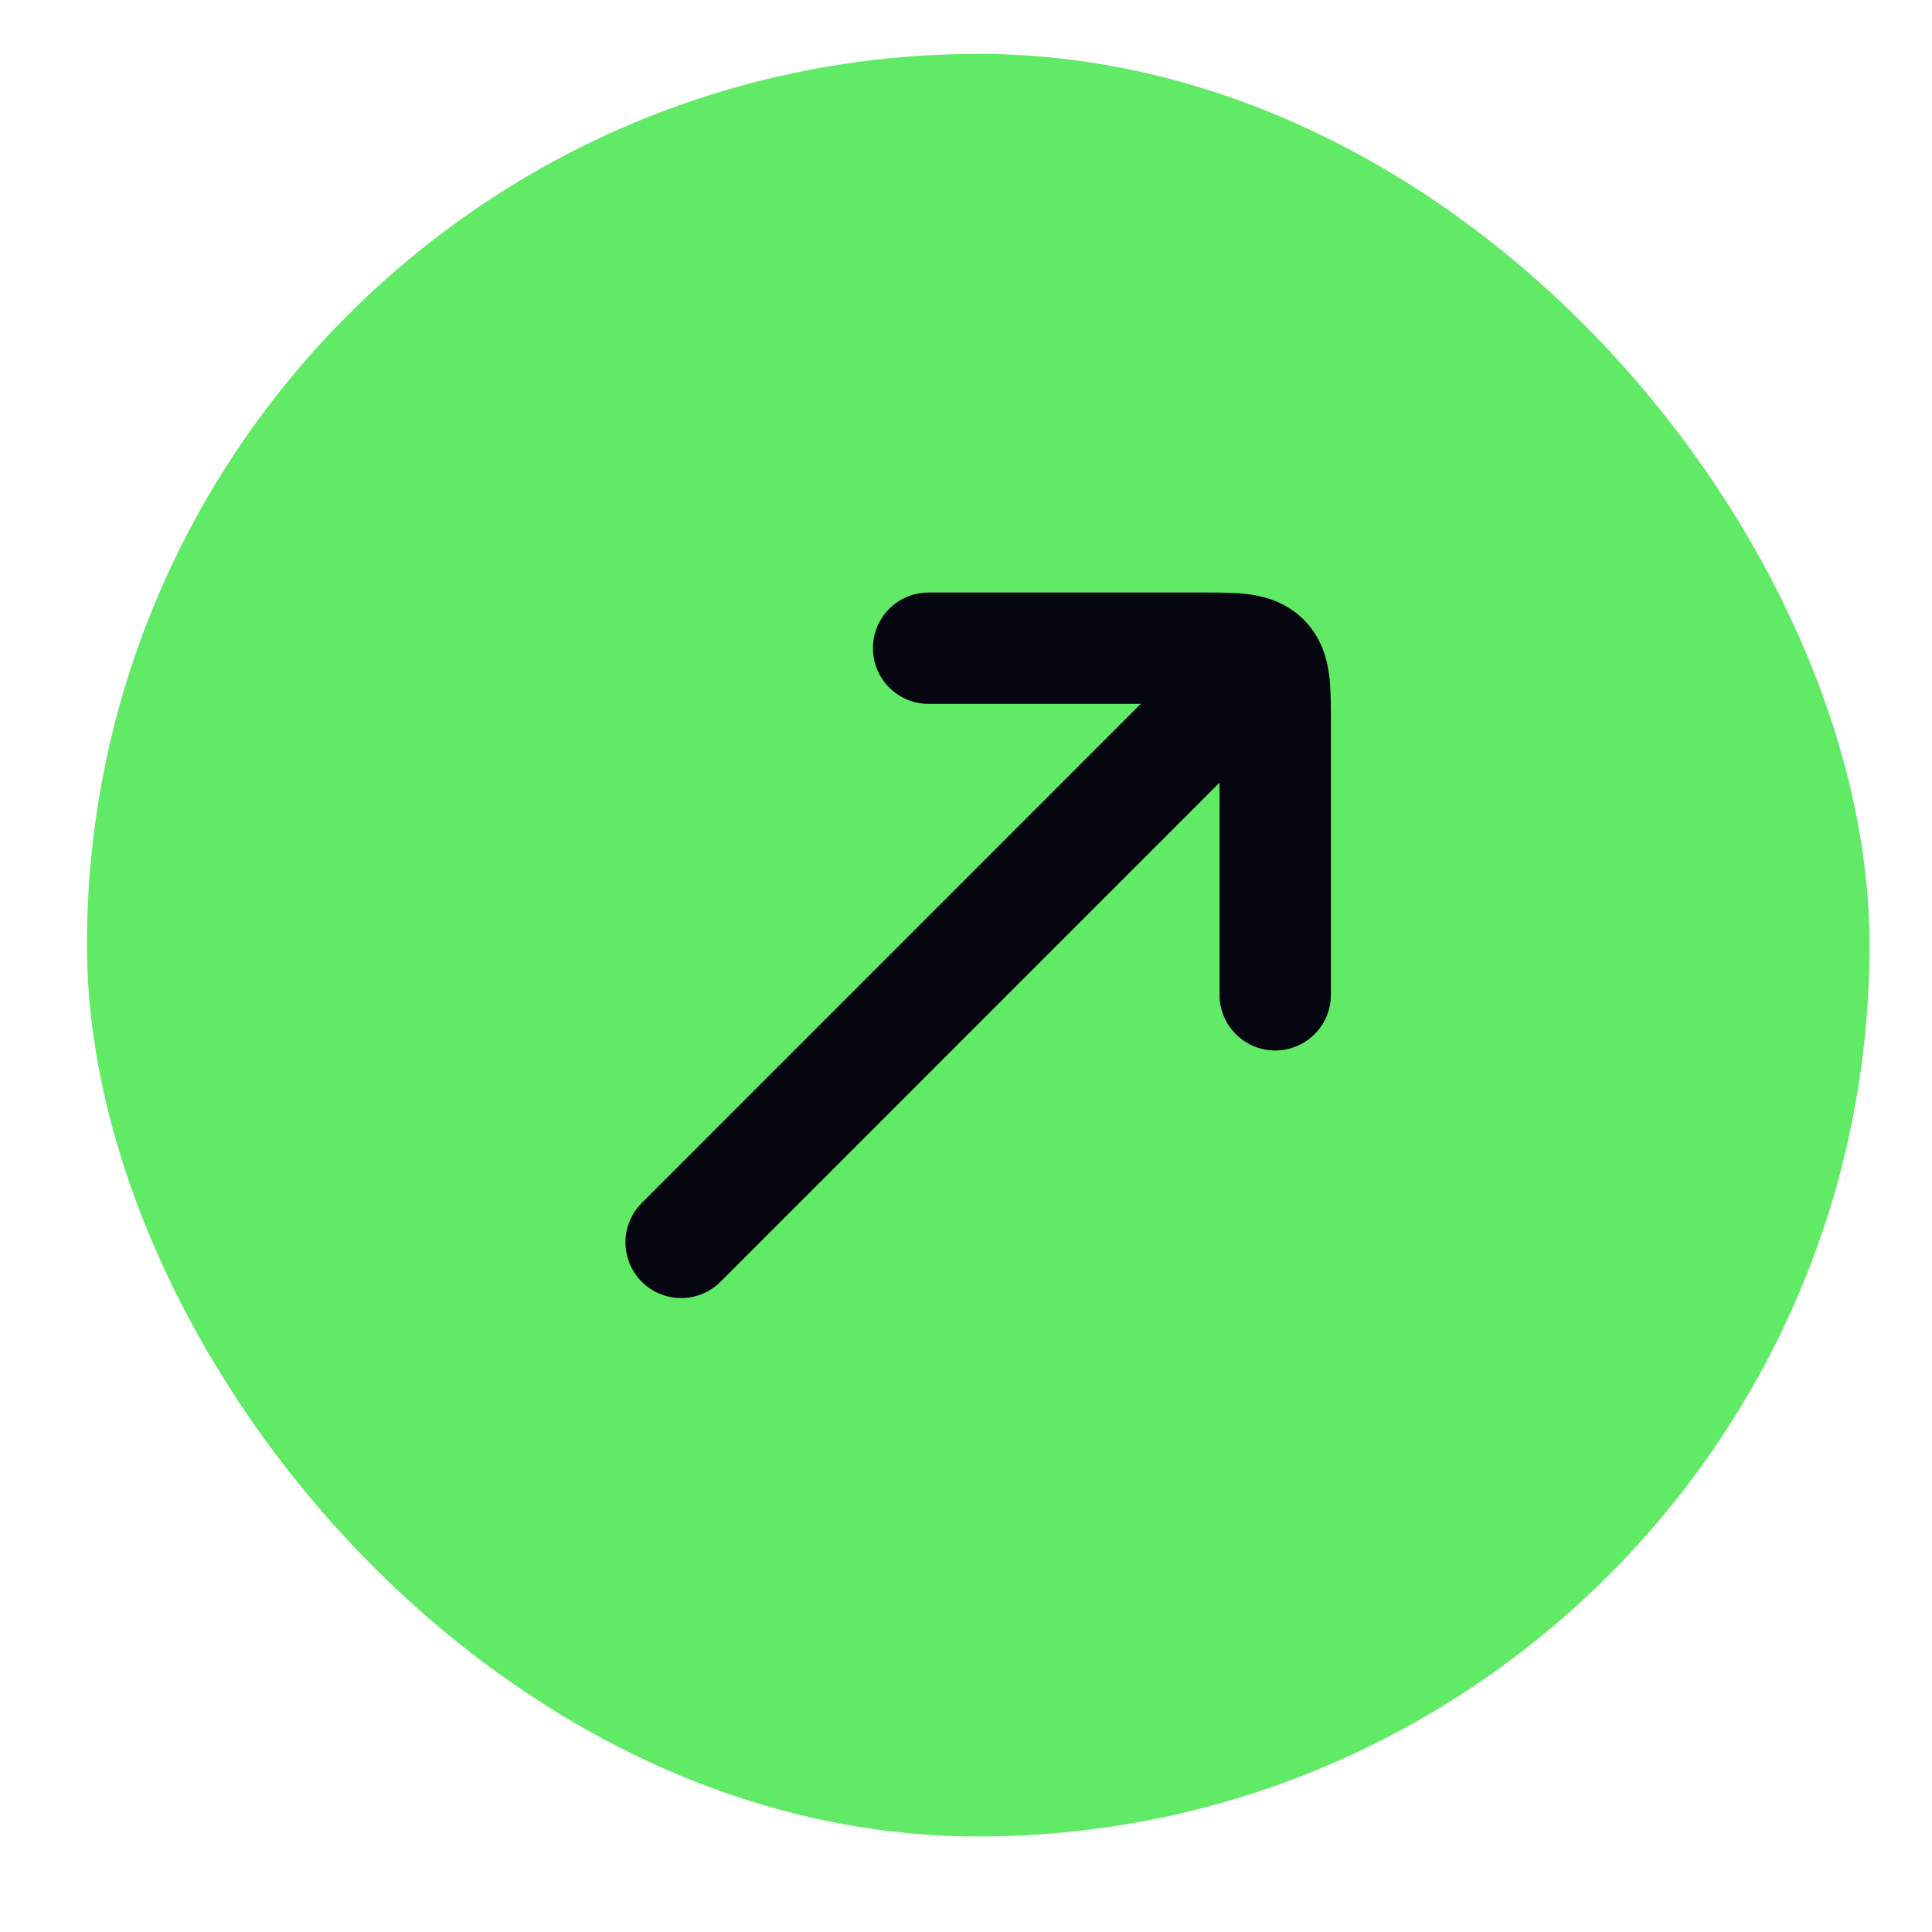 <svg width="20" height="20" viewBox="0 0 20 20" fill="none" xmlns="http://www.w3.org/2000/svg">
<rect x="0.9" y="0.558" width="18.453" height="18.453" rx="9.227" fill="#60EA66"/>
<path d="M12.689 7.222L7.051 12.861" stroke="#05060F" stroke-width="1.153" stroke-linecap="round"/>
<path d="M9.613 6.71H12.433C12.795 6.71 12.976 6.71 13.089 6.822C13.201 6.935 13.201 7.116 13.201 7.478V10.298" stroke="#05060F" stroke-width="1.153" stroke-linecap="round" stroke-linejoin="round"/>
</svg>
